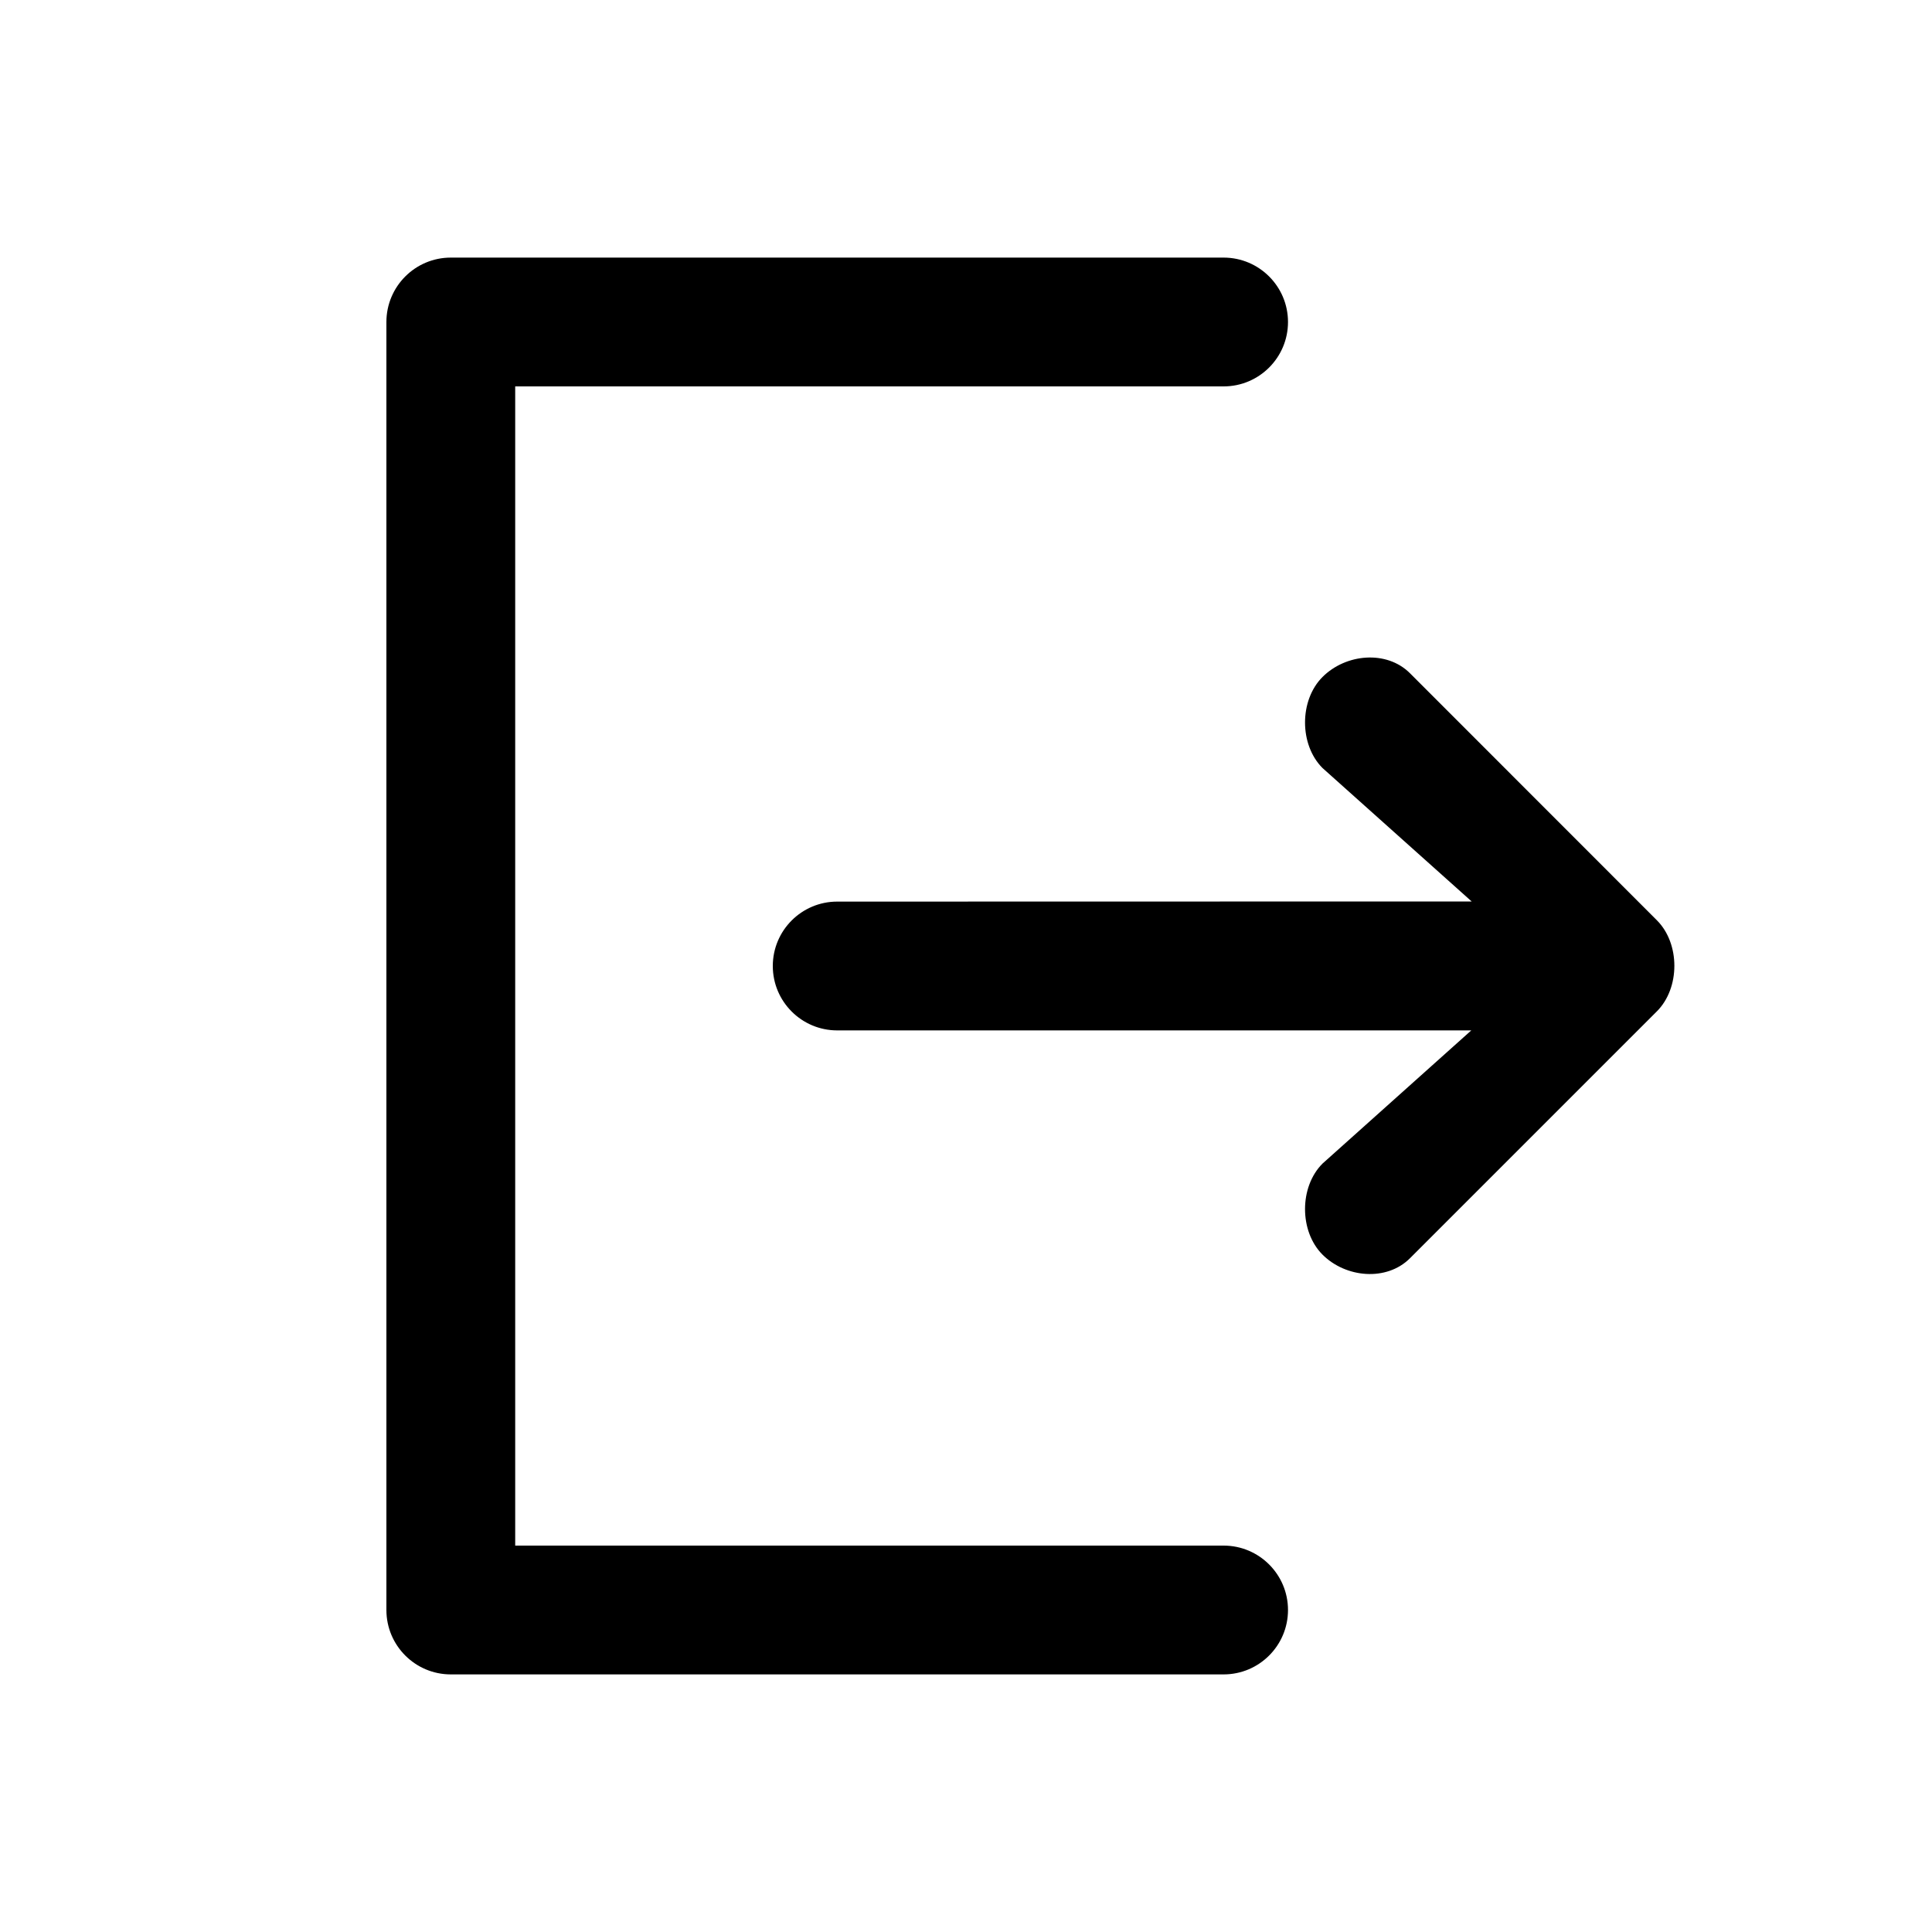 <?xml version="1.0" encoding="utf-8"?>
<svg width="15px" height="15px" viewBox="0 0 15 15" version="1.1" xmlns:xlink="http://www.w3.org/1999/xlink" xmlns="http://www.w3.org/2000/svg">
  <defs>
    <rect width="15" height="15" id="artboard_1" />
    <clipPath id="clip_1">
      <use xlink:href="#artboard_1" clip-rule="evenodd" />
    </clipPath>
  </defs>
  <g id="icon--exit" clip-path="url(#clip_1)">
    <path d="M9.5 2C9.776 2 10 2.224 10 2.5C10 2.776 9.776 3 9.5 3L4 3L4 12L9.5 12C9.776 12 10 12.224 10 12.5C10 12.776 9.776 13 9.5 13L3.5 13C3.224 13 3 12.776 3 12.5L3 2.5C3 2.224 3.224 2 3.5 2L9.5 2Z" id="Path" fill="#000000" stroke="none" artboard="cb75bdd3-707c-4e69-b134-d9b0ee653834" />
    <path d="M10.268 5.256C10.087 5.437 10.087 5.782 10.268 5.963L11.426 6.999L6.5 7C6.224 7 6 7.224 6 7.5C6 7.776 6.224 8 6.5 8L11.423 8L10.268 9.034C10.087 9.215 10.087 9.56 10.268 9.741C10.449 9.922 10.766 9.95 10.947 9.769L12.864 7.852C13.045 7.671 13.045 7.326 12.864 7.145L10.947 5.227C10.766 5.046 10.449 5.075 10.268 5.256Z" id="Path" fill="#000000" fill-rule="evenodd" stroke="none" artboard="f74bc01b-fae4-44ec-8658-3cf647a06926" />
  </g>
</svg>